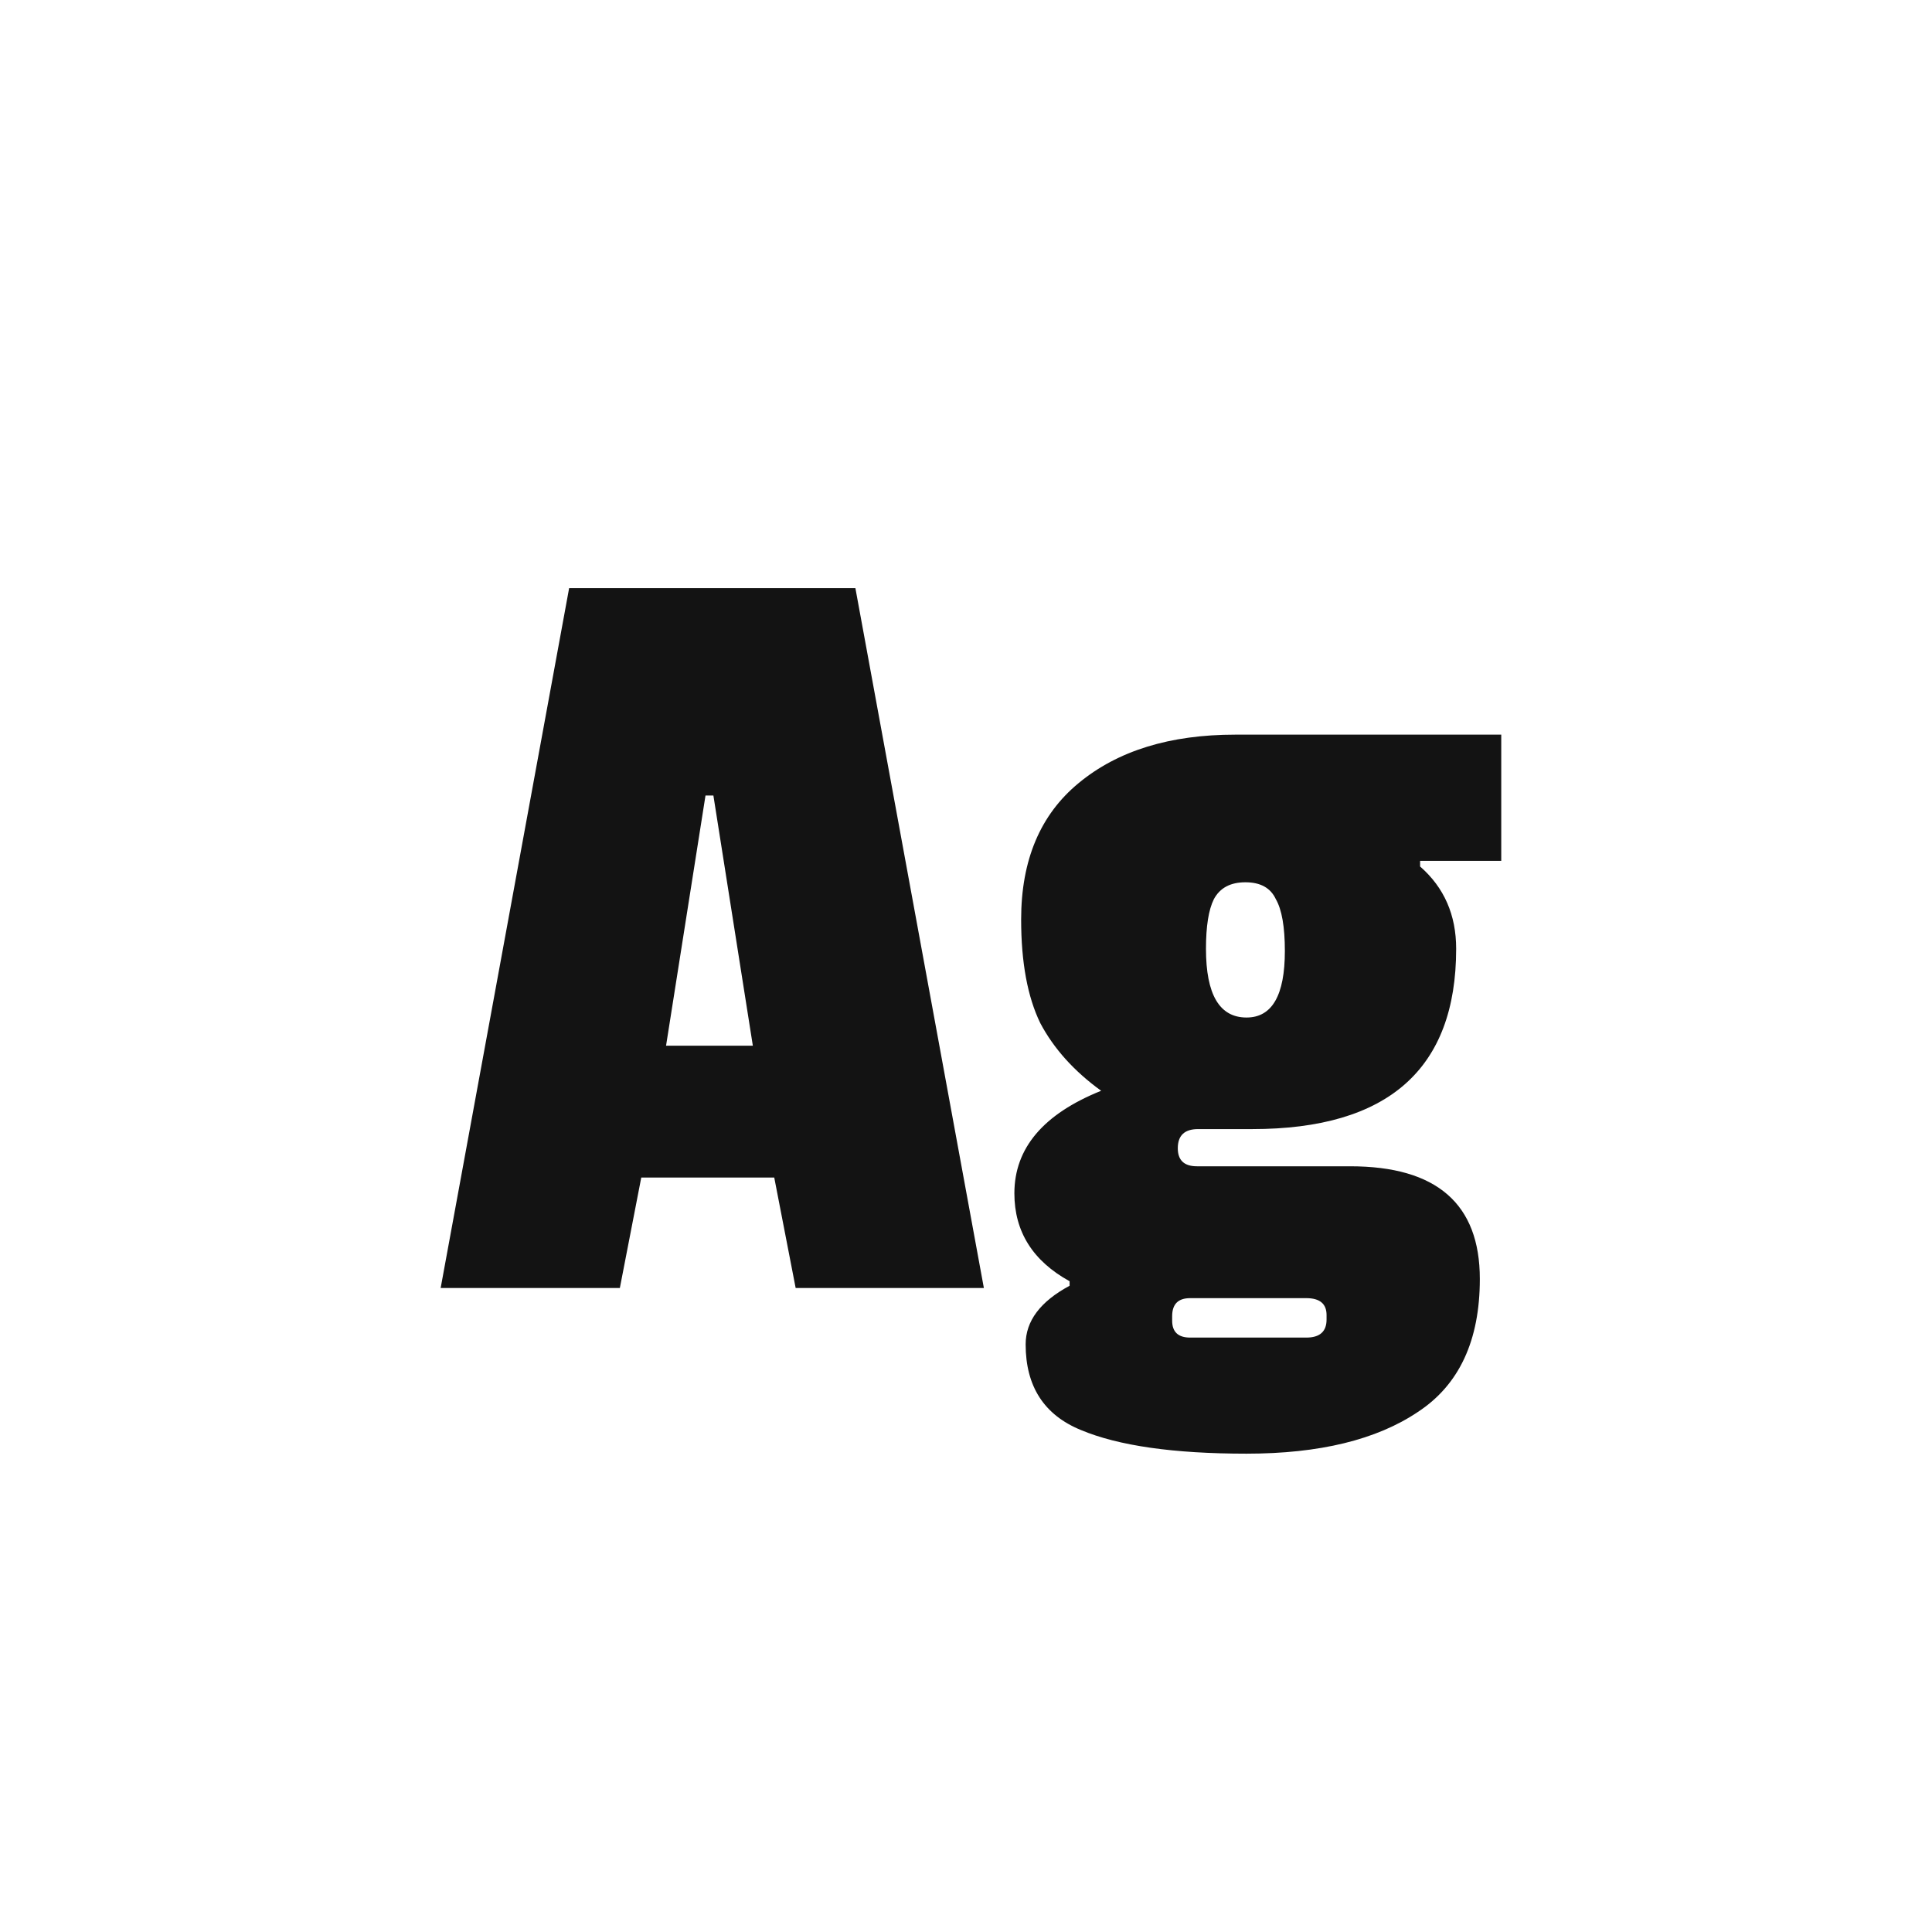 <svg width="24" height="24" viewBox="0 0 24 24" fill="none" xmlns="http://www.w3.org/2000/svg">
<path d="M12.222 16H9.884L9.618 14.628H7.966L7.7 16H5.474L7.07 7.306H10.626L12.222 16ZM9.352 12.99L8.862 9.882H8.764L8.274 12.99H9.352ZM14.785 16.616H16.227C16.395 16.616 16.479 16.541 16.479 16.392V16.336C16.479 16.196 16.395 16.126 16.227 16.126H14.785C14.636 16.126 14.561 16.2 14.561 16.35V16.406C14.561 16.546 14.636 16.616 14.785 16.616ZM15.345 9.126H18.649V10.694H17.641V10.764C17.94 11.025 18.089 11.366 18.089 11.786C18.089 13.279 17.244 14.026 15.555 14.026H14.883C14.715 14.026 14.631 14.105 14.631 14.264C14.631 14.413 14.71 14.488 14.869 14.488H16.773C17.846 14.488 18.383 14.954 18.383 15.888C18.383 16.653 18.126 17.204 17.613 17.54C17.1 17.885 16.39 18.058 15.485 18.058C14.58 18.058 13.894 17.96 13.427 17.764C12.97 17.577 12.741 17.222 12.741 16.7C12.741 16.41 12.923 16.168 13.287 15.972V15.916C12.83 15.664 12.601 15.3 12.601 14.824C12.601 14.264 12.96 13.839 13.679 13.55C13.343 13.307 13.091 13.027 12.923 12.71C12.764 12.383 12.685 11.954 12.685 11.422C12.685 10.684 12.923 10.12 13.399 9.728C13.884 9.326 14.533 9.126 15.345 9.126ZM15.961 11.814C15.961 11.515 15.924 11.3 15.849 11.17C15.784 11.03 15.658 10.96 15.471 10.96C15.284 10.96 15.154 11.03 15.079 11.17C15.014 11.3 14.981 11.506 14.981 11.786C14.981 12.355 15.149 12.64 15.485 12.64C15.802 12.64 15.961 12.364 15.961 11.814Z" fill="#131313"/>
</svg>
